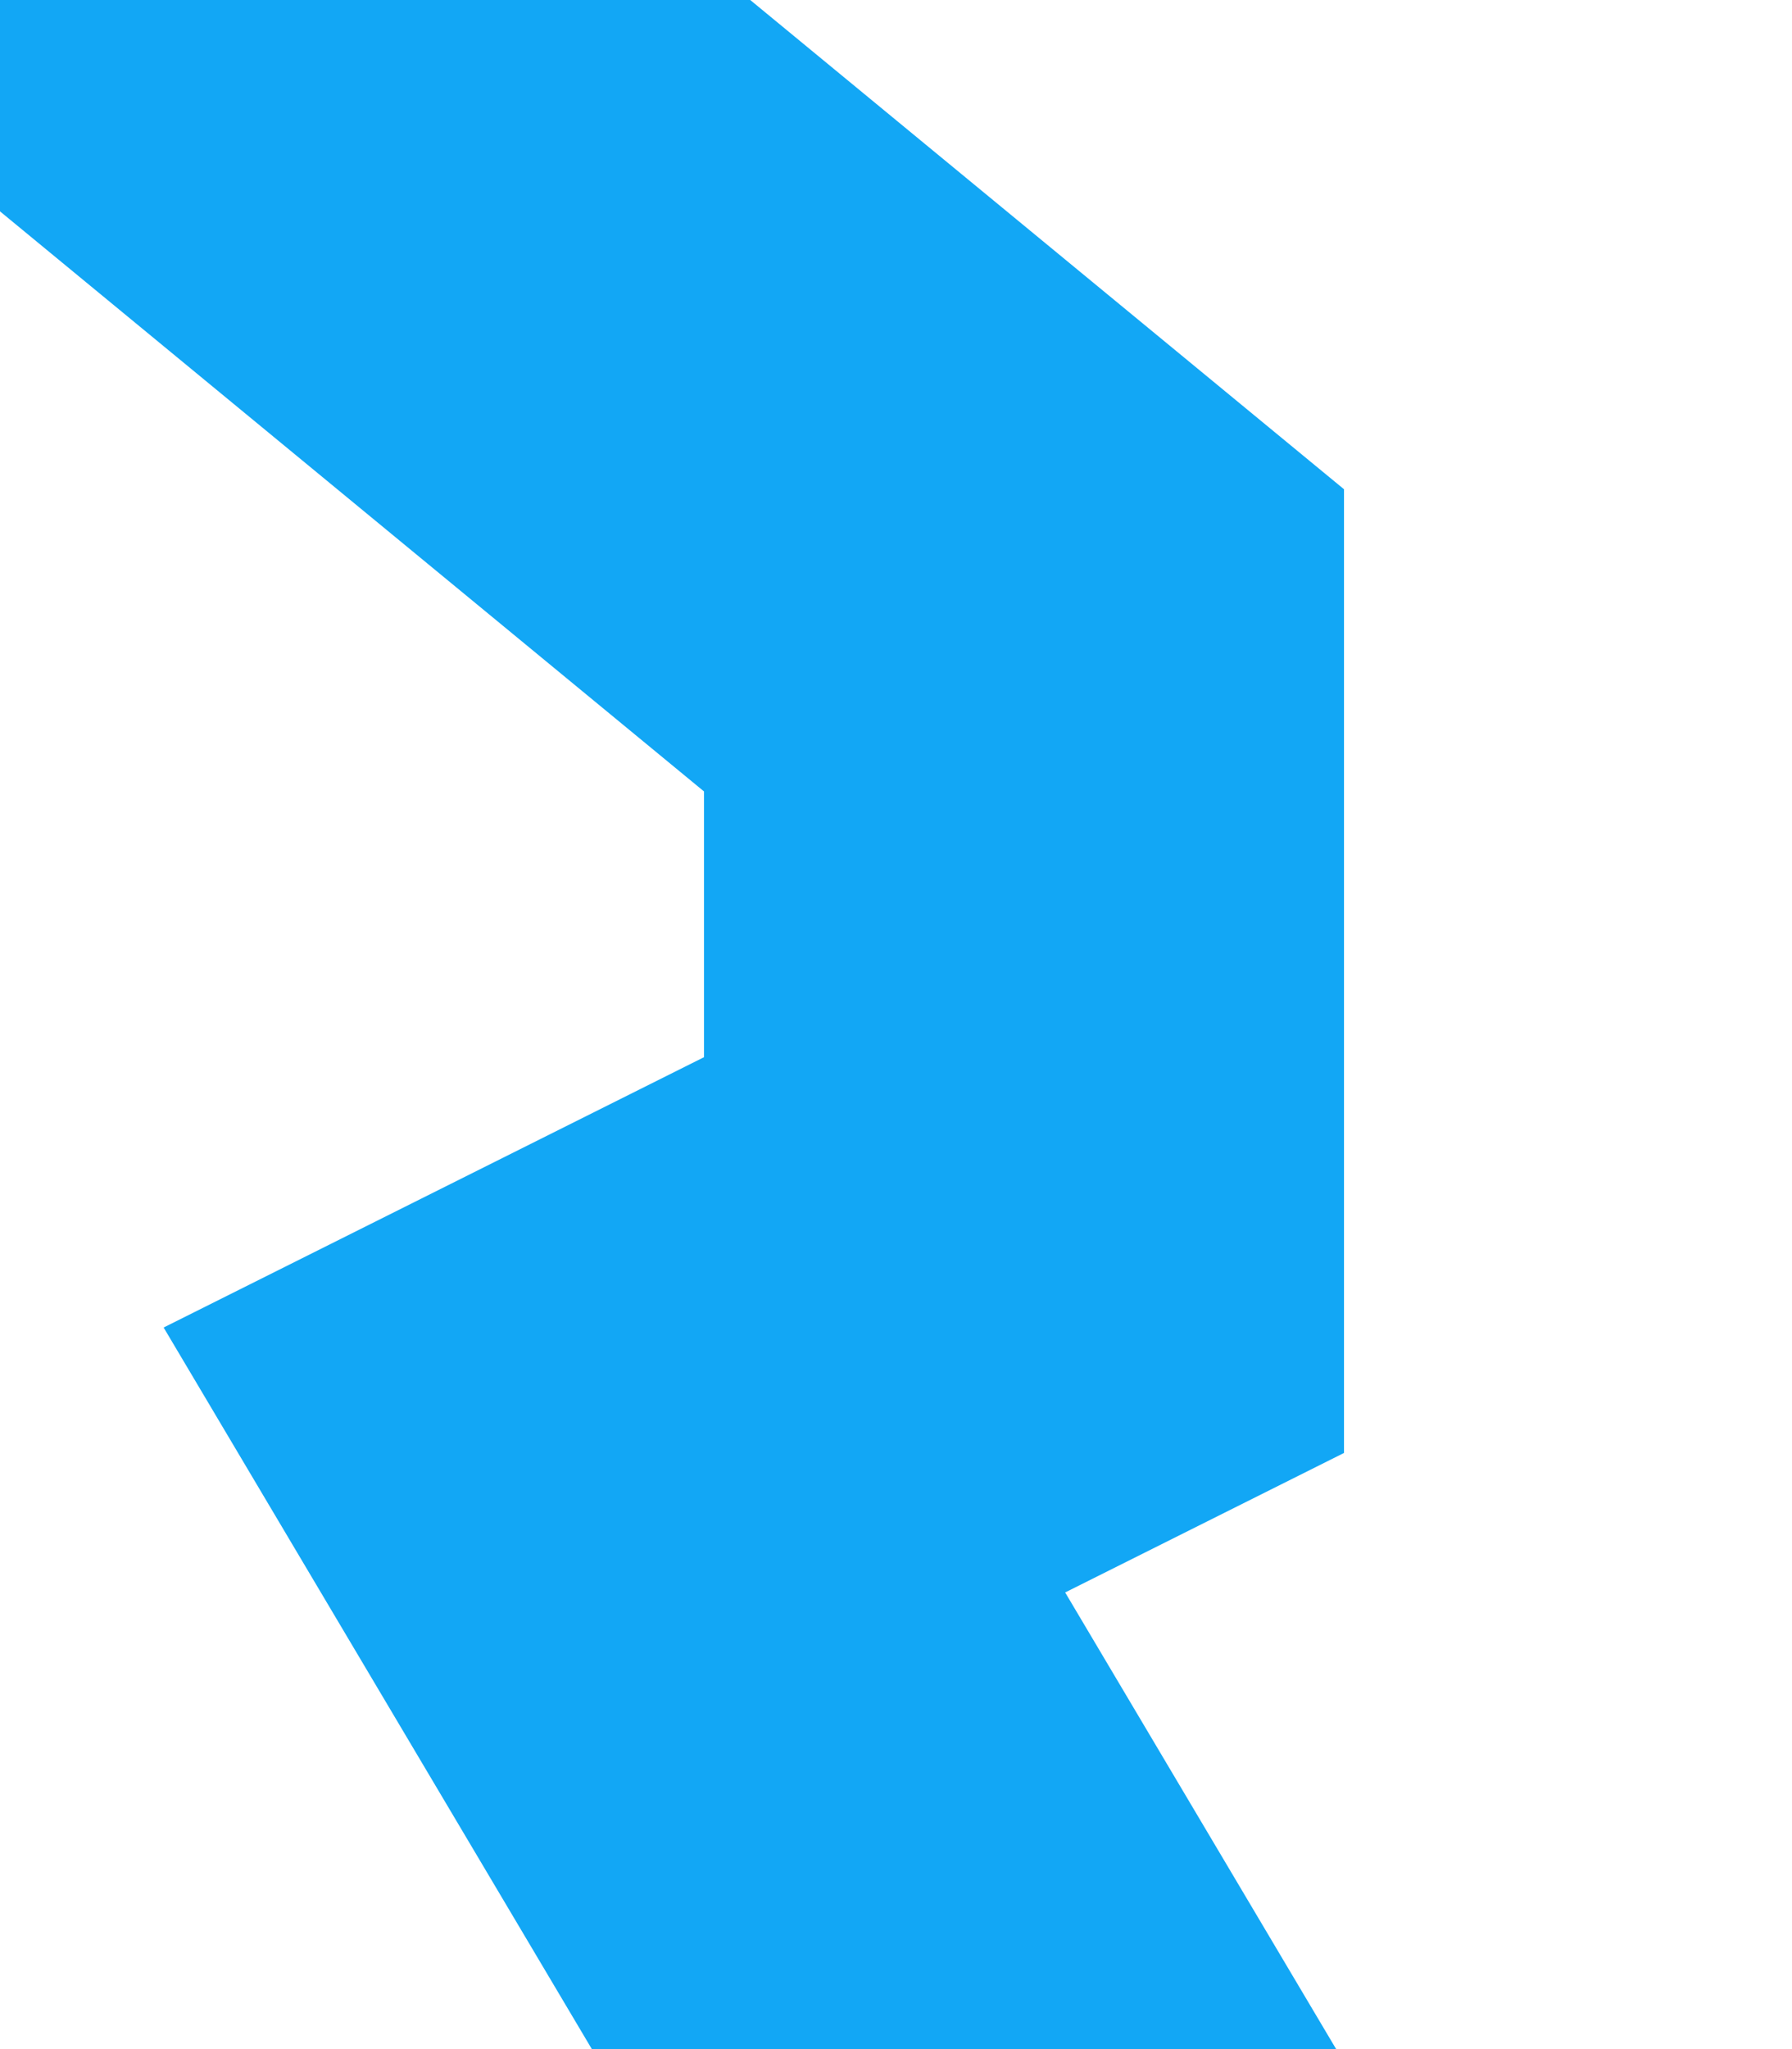 ﻿<?xml version="1.0" encoding="utf-8"?>
<svg version="1.1" xmlns:xlink="http://www.w3.org/1999/xlink" width="14px" height="16px" preserveAspectRatio="xMidYMin meet" viewBox="657 252  12 16" xmlns="http://www.w3.org/2000/svg">
  <path d="M 0 0.4  L 3.6 1.6  L 6.8 8.4  L 12 19.6  L 14 29.2  L 15.6 34.4  L 14 40  L 24.5 50.6  L 24.5 61.8  L 25.6 78  L 28.8 85.2  L 28.8 92.8  L 39.6 108  L 43.2 116.4  L 45.2 120.4  L 52 126  L 52 130.8  L 48.8 132.4  L 54.5 142  L 54.5 154.4  L 58.8 161.2  L 60.4 168.4  L 64.8 177.6  L 77.2 198.8  L 78.8 203.6  L 78.8 209.2  L 87.6 216.4  L 92.8 225.2  " stroke-width="5" stroke="#12a7f5" fill="none" transform="matrix(1 0 0 1 612 131 )" />
</svg>